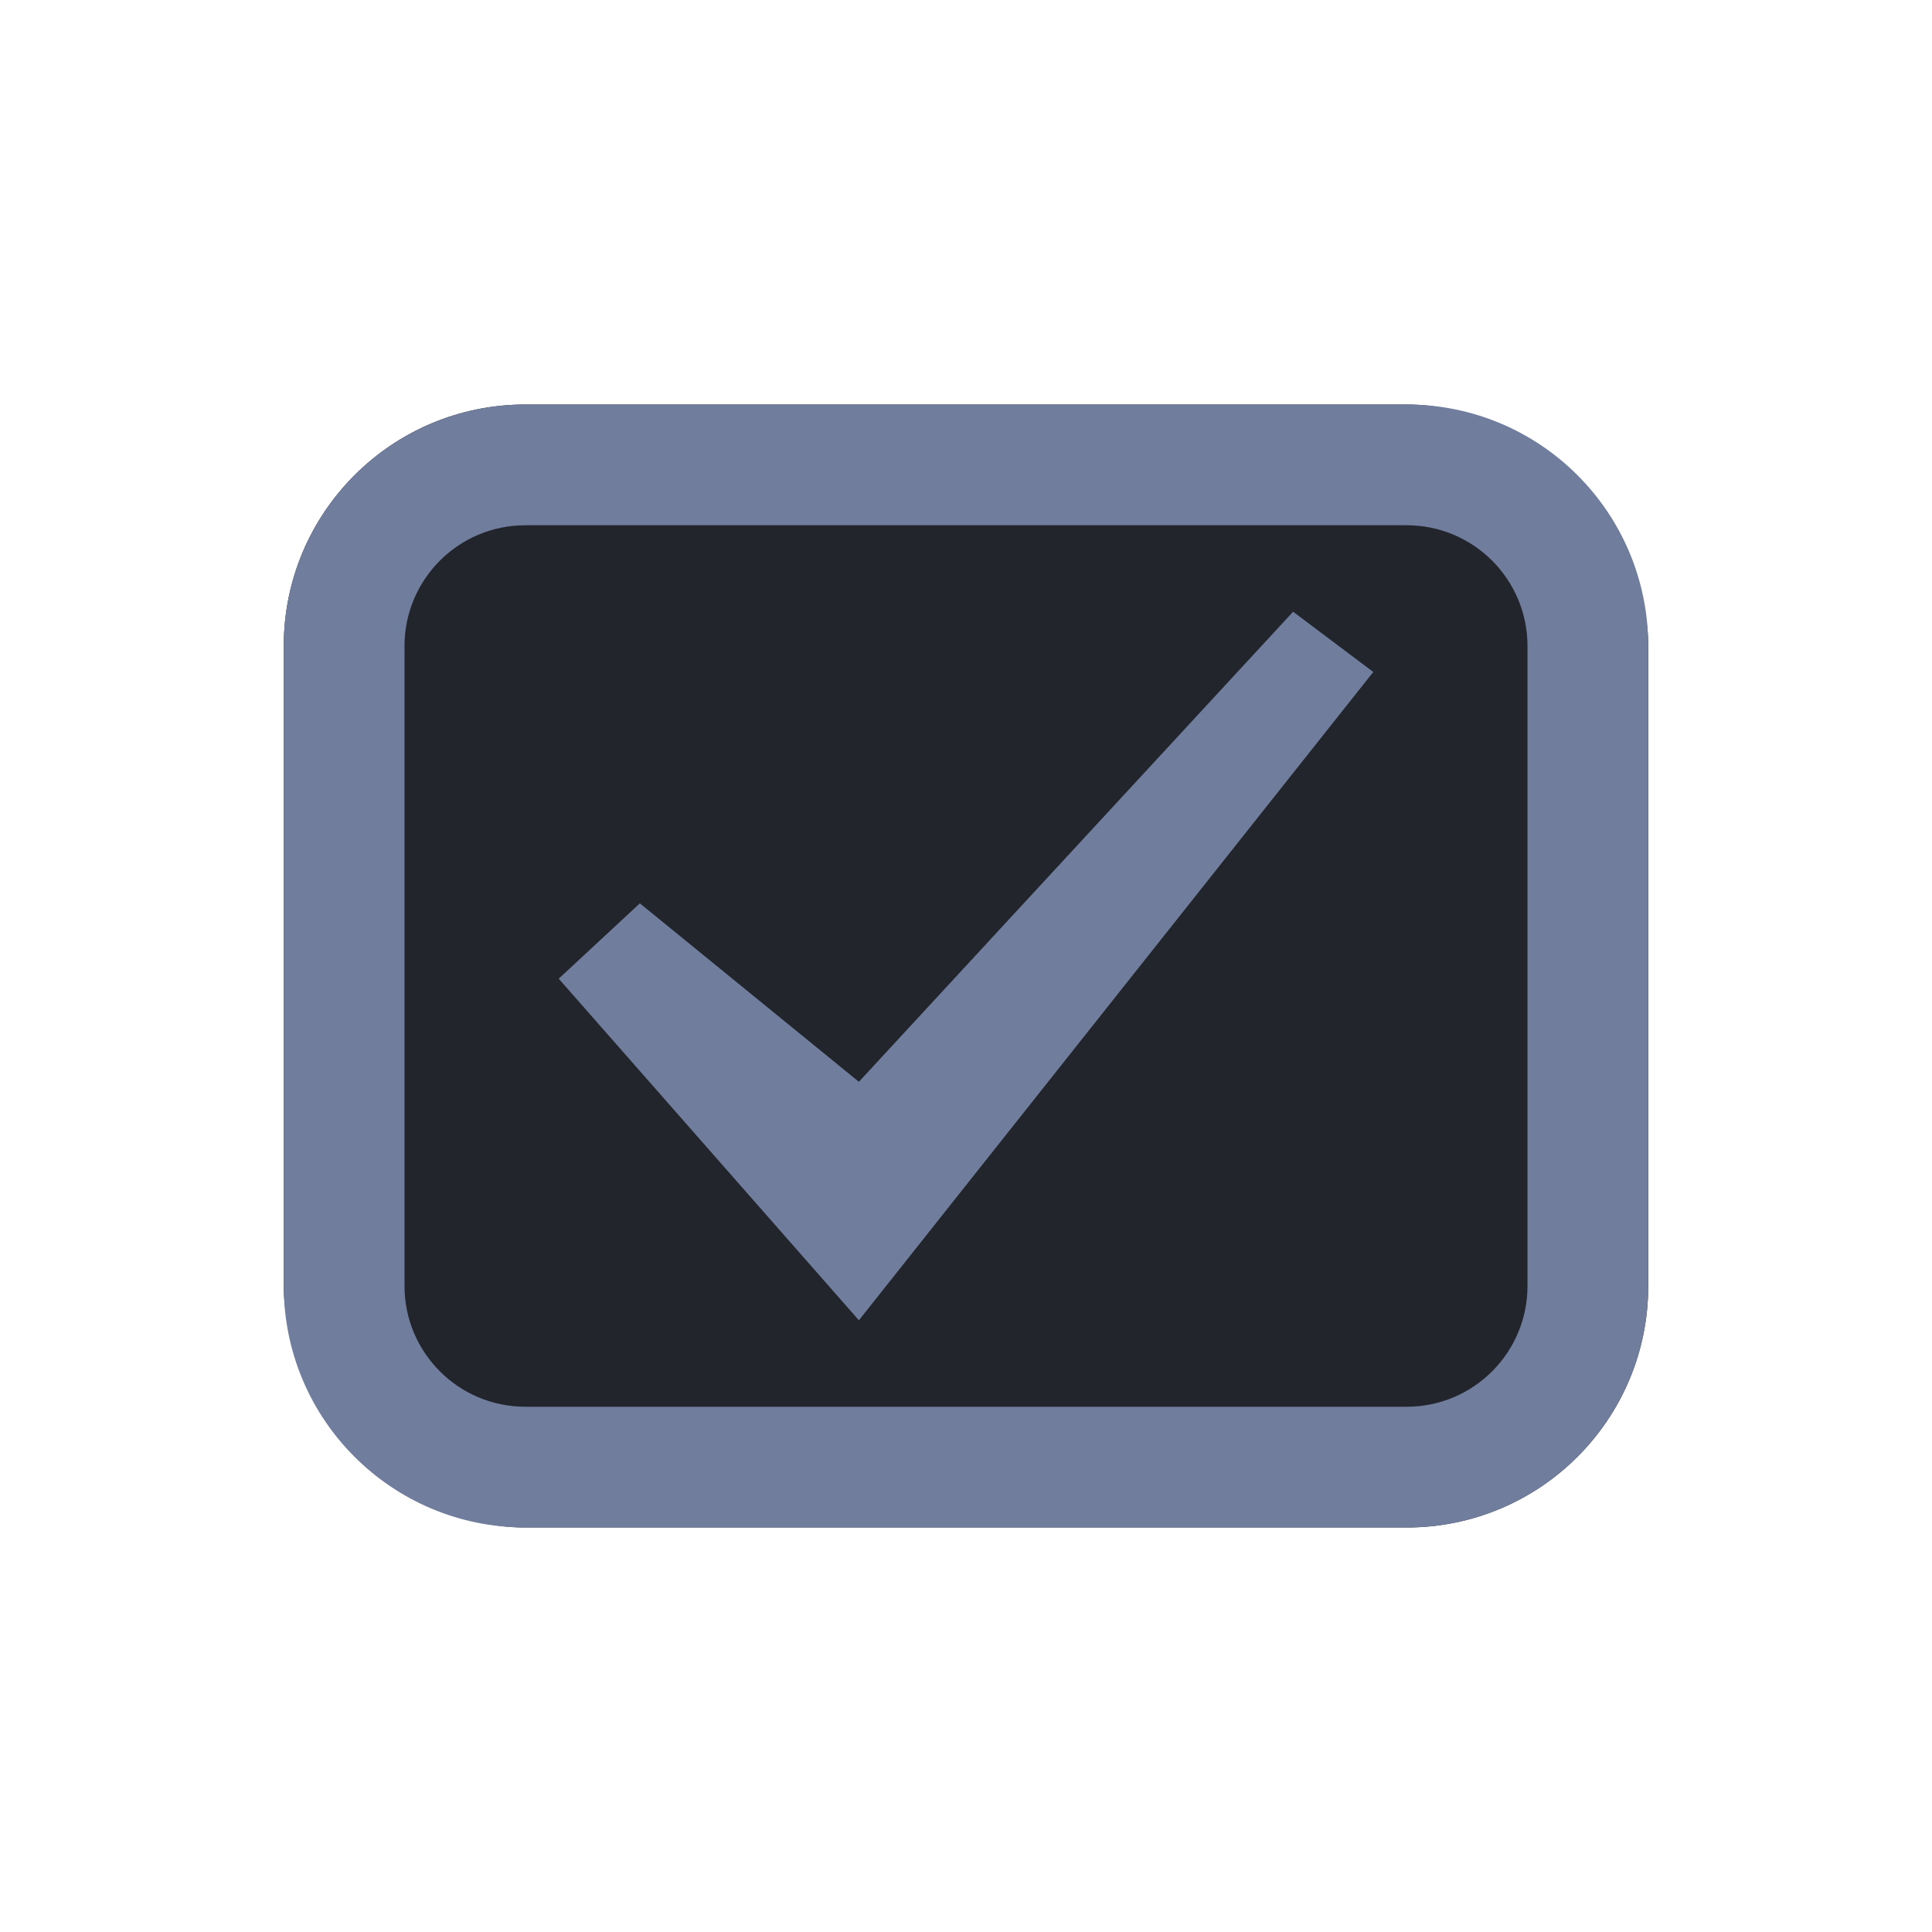 <?xml version="1.0" encoding="UTF-8"?>
<svg width="16px" height="16px" viewBox="0 0 16 16" version="1.1" xmlns="http://www.w3.org/2000/svg" xmlns:xlink="http://www.w3.org/1999/xlink">
    <title>parameter_control_boolean</title>
    <g id="Symbol" stroke="none" stroke-width="1" fill="none" fill-rule="evenodd">
        <g id="ic/parameter_control/boolean">
            <rect id="矩形" x="1" y="1" width="14" height="14"></rect>
            <rect id="矩形" fill="#22252C" x="2.35" y="3.35" width="11.3" height="9.3" rx="2"></rect>
            <path d="M11.65,3.35 C12.755,3.35 13.65,4.245 13.65,5.35 L13.65,10.65 C13.65,11.755 12.755,12.65 11.65,12.65 L4.35,12.65 C3.245,12.65 2.35,11.755 2.35,10.65 L2.35,5.35 C2.35,4.245 3.245,3.35 4.35,3.35 L11.65,3.35 Z M11.65,4.35 L4.35,4.35 C3.798,4.35 3.35,4.798 3.35,5.35 L3.35,10.65 C3.35,11.202 3.798,11.65 4.35,11.65 L11.65,11.65 C12.202,11.65 12.65,11.202 12.65,10.65 L12.65,5.35 C12.65,4.798 12.202,4.35 11.65,4.35 Z" id="矩形" fill="#707D9C" fill-rule="nonzero"></path>
            <polygon id="check" fill="#707D9C" fill-rule="nonzero" points="5.299 7.481 7.113 8.959 10.709 5.066 11.373 5.565 7.113 10.934 4.627 8.105"></polygon>
        </g>
    </g>
</svg>